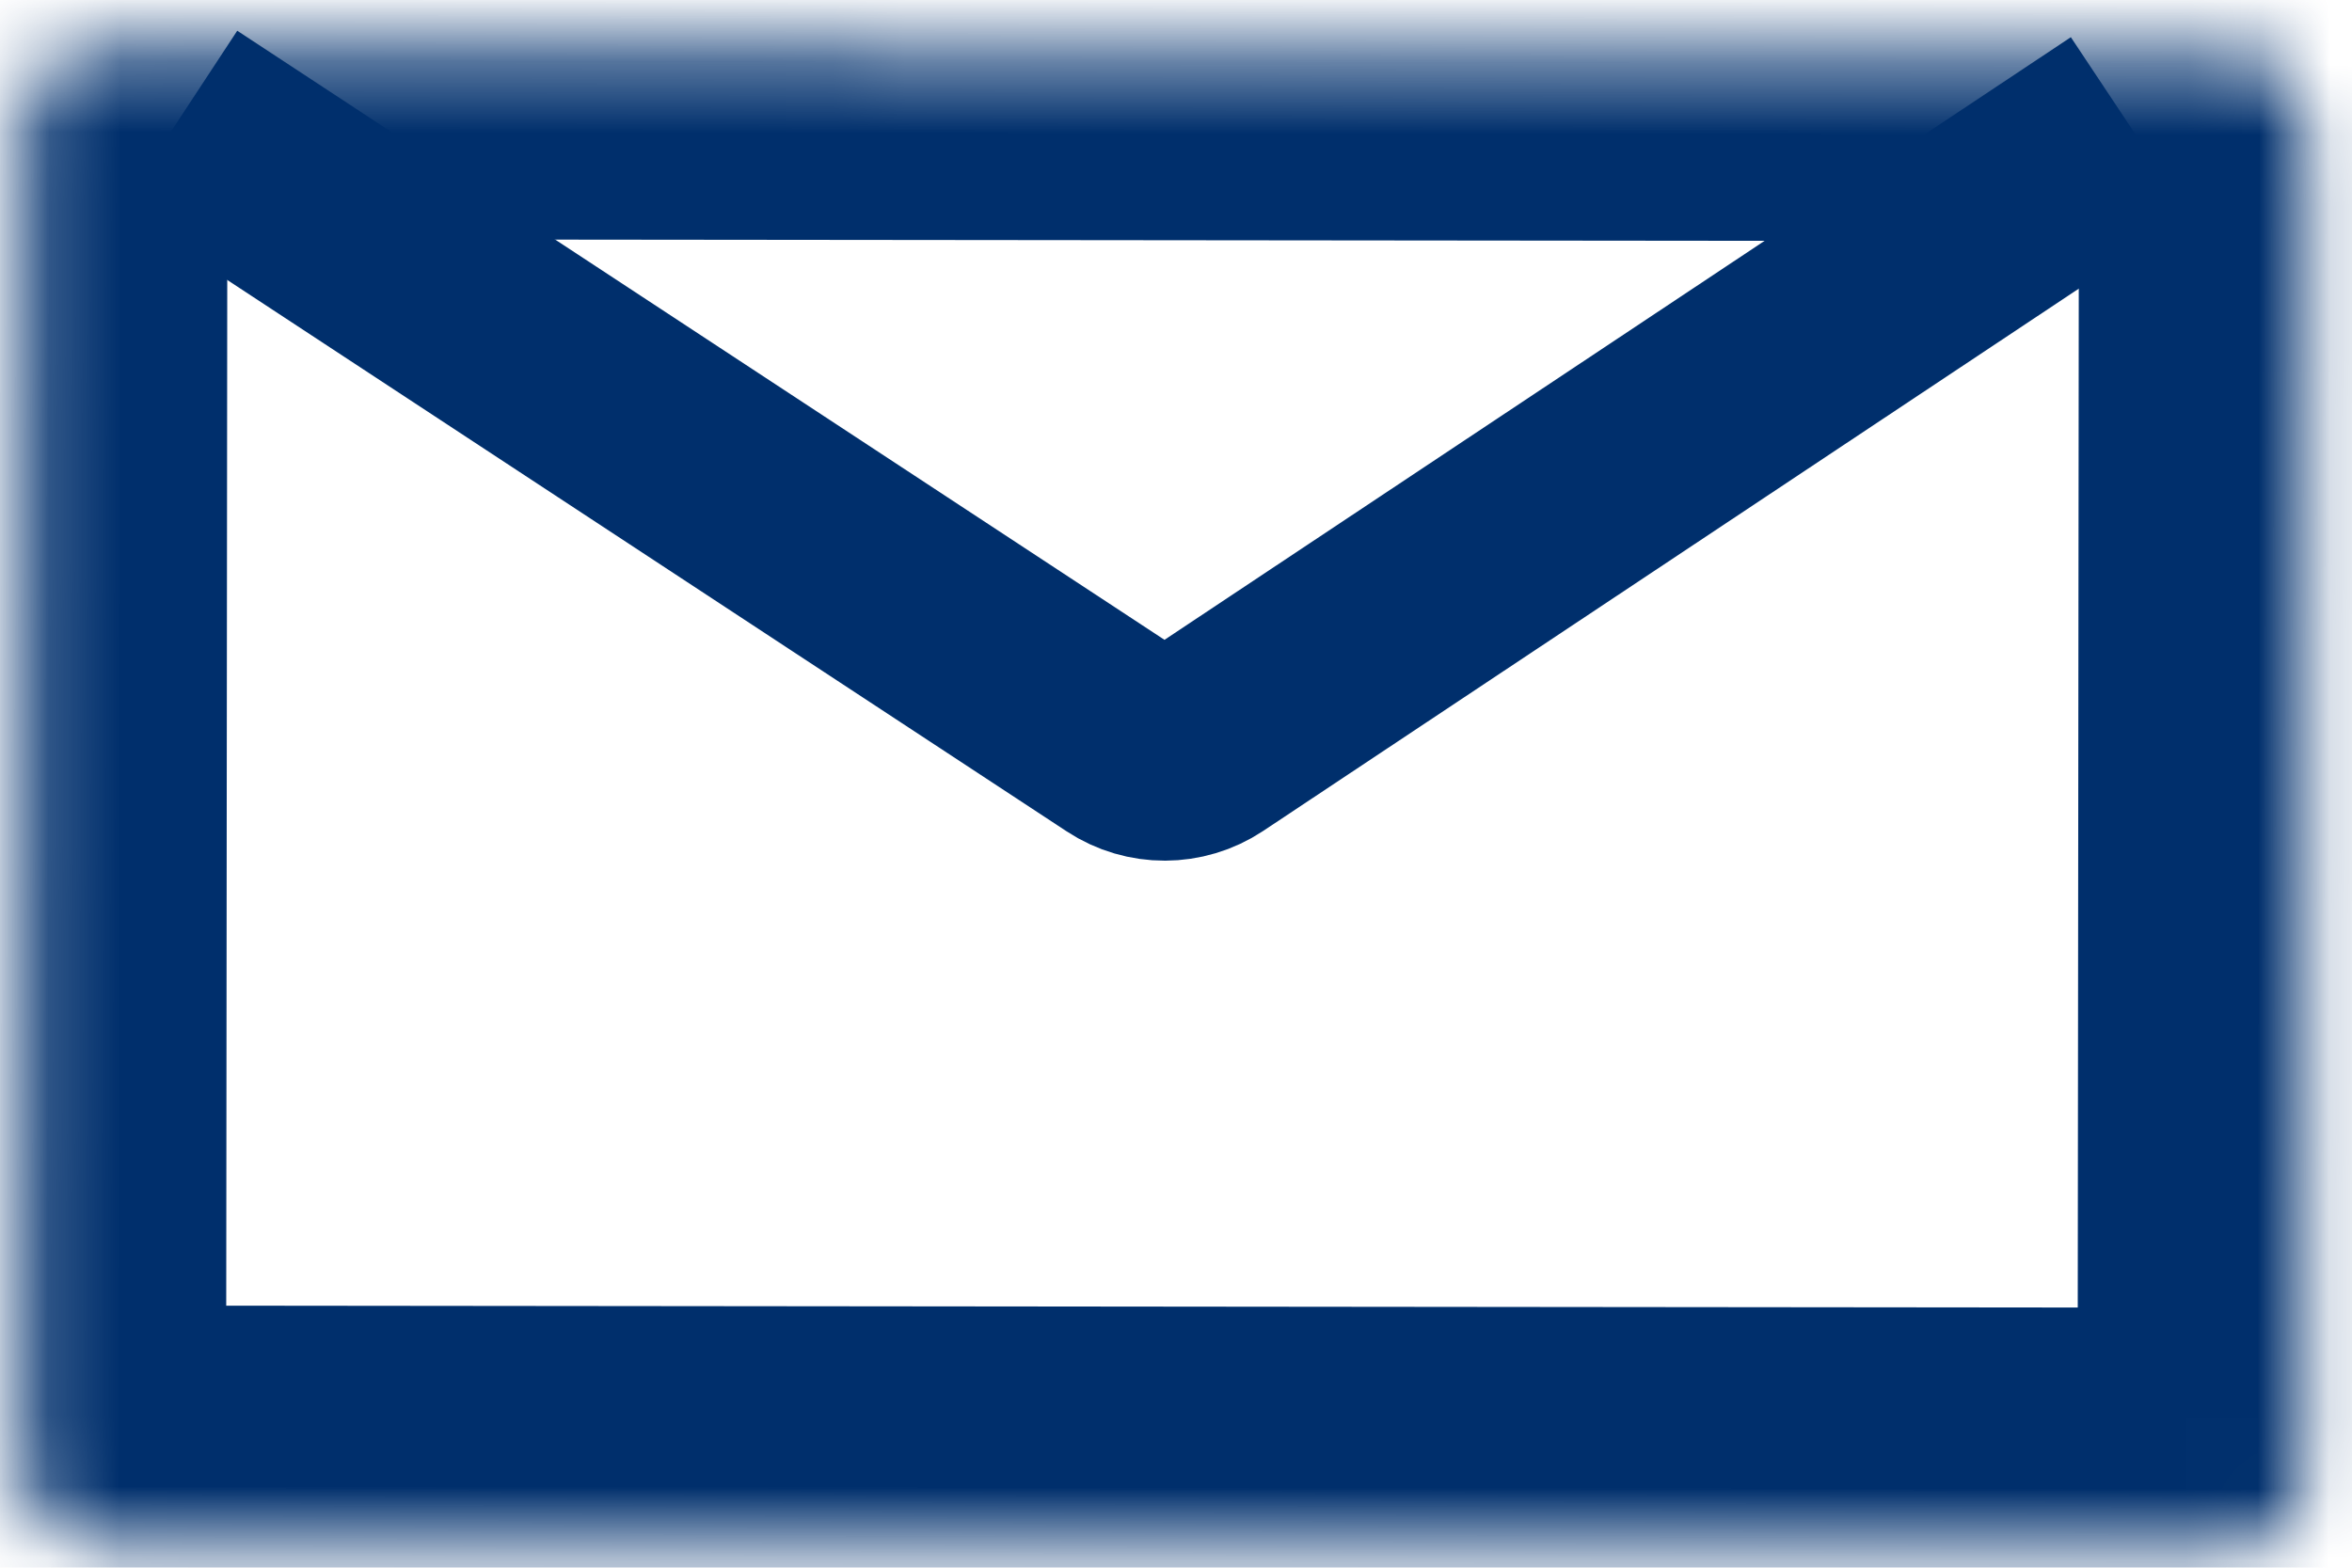 <svg width="33" height="22" viewBox="0 0 33 22" fill="none" xmlns="http://www.w3.org/2000/svg">
<path d="M2.505 1.685L15.791 10.414C16.126 10.634 16.56 10.633 16.894 10.411L29.886 1.771" stroke="#002F6C" stroke-width="3"/>
<mask id="path-2-inside-1_105_154" fill="white">
<rect width="31.978" height="20.965" rx="1" transform="matrix(1 0.001 -0.001 1 0.192 0.355)"/>
</mask>
<rect width="31.978" height="20.965" rx="1" transform="matrix(1 0.001 -0.001 1 0.192 0.355)" stroke="#002F6C" stroke-width="6" mask="url(#path-2-inside-1_105_154)"/>
</svg>
